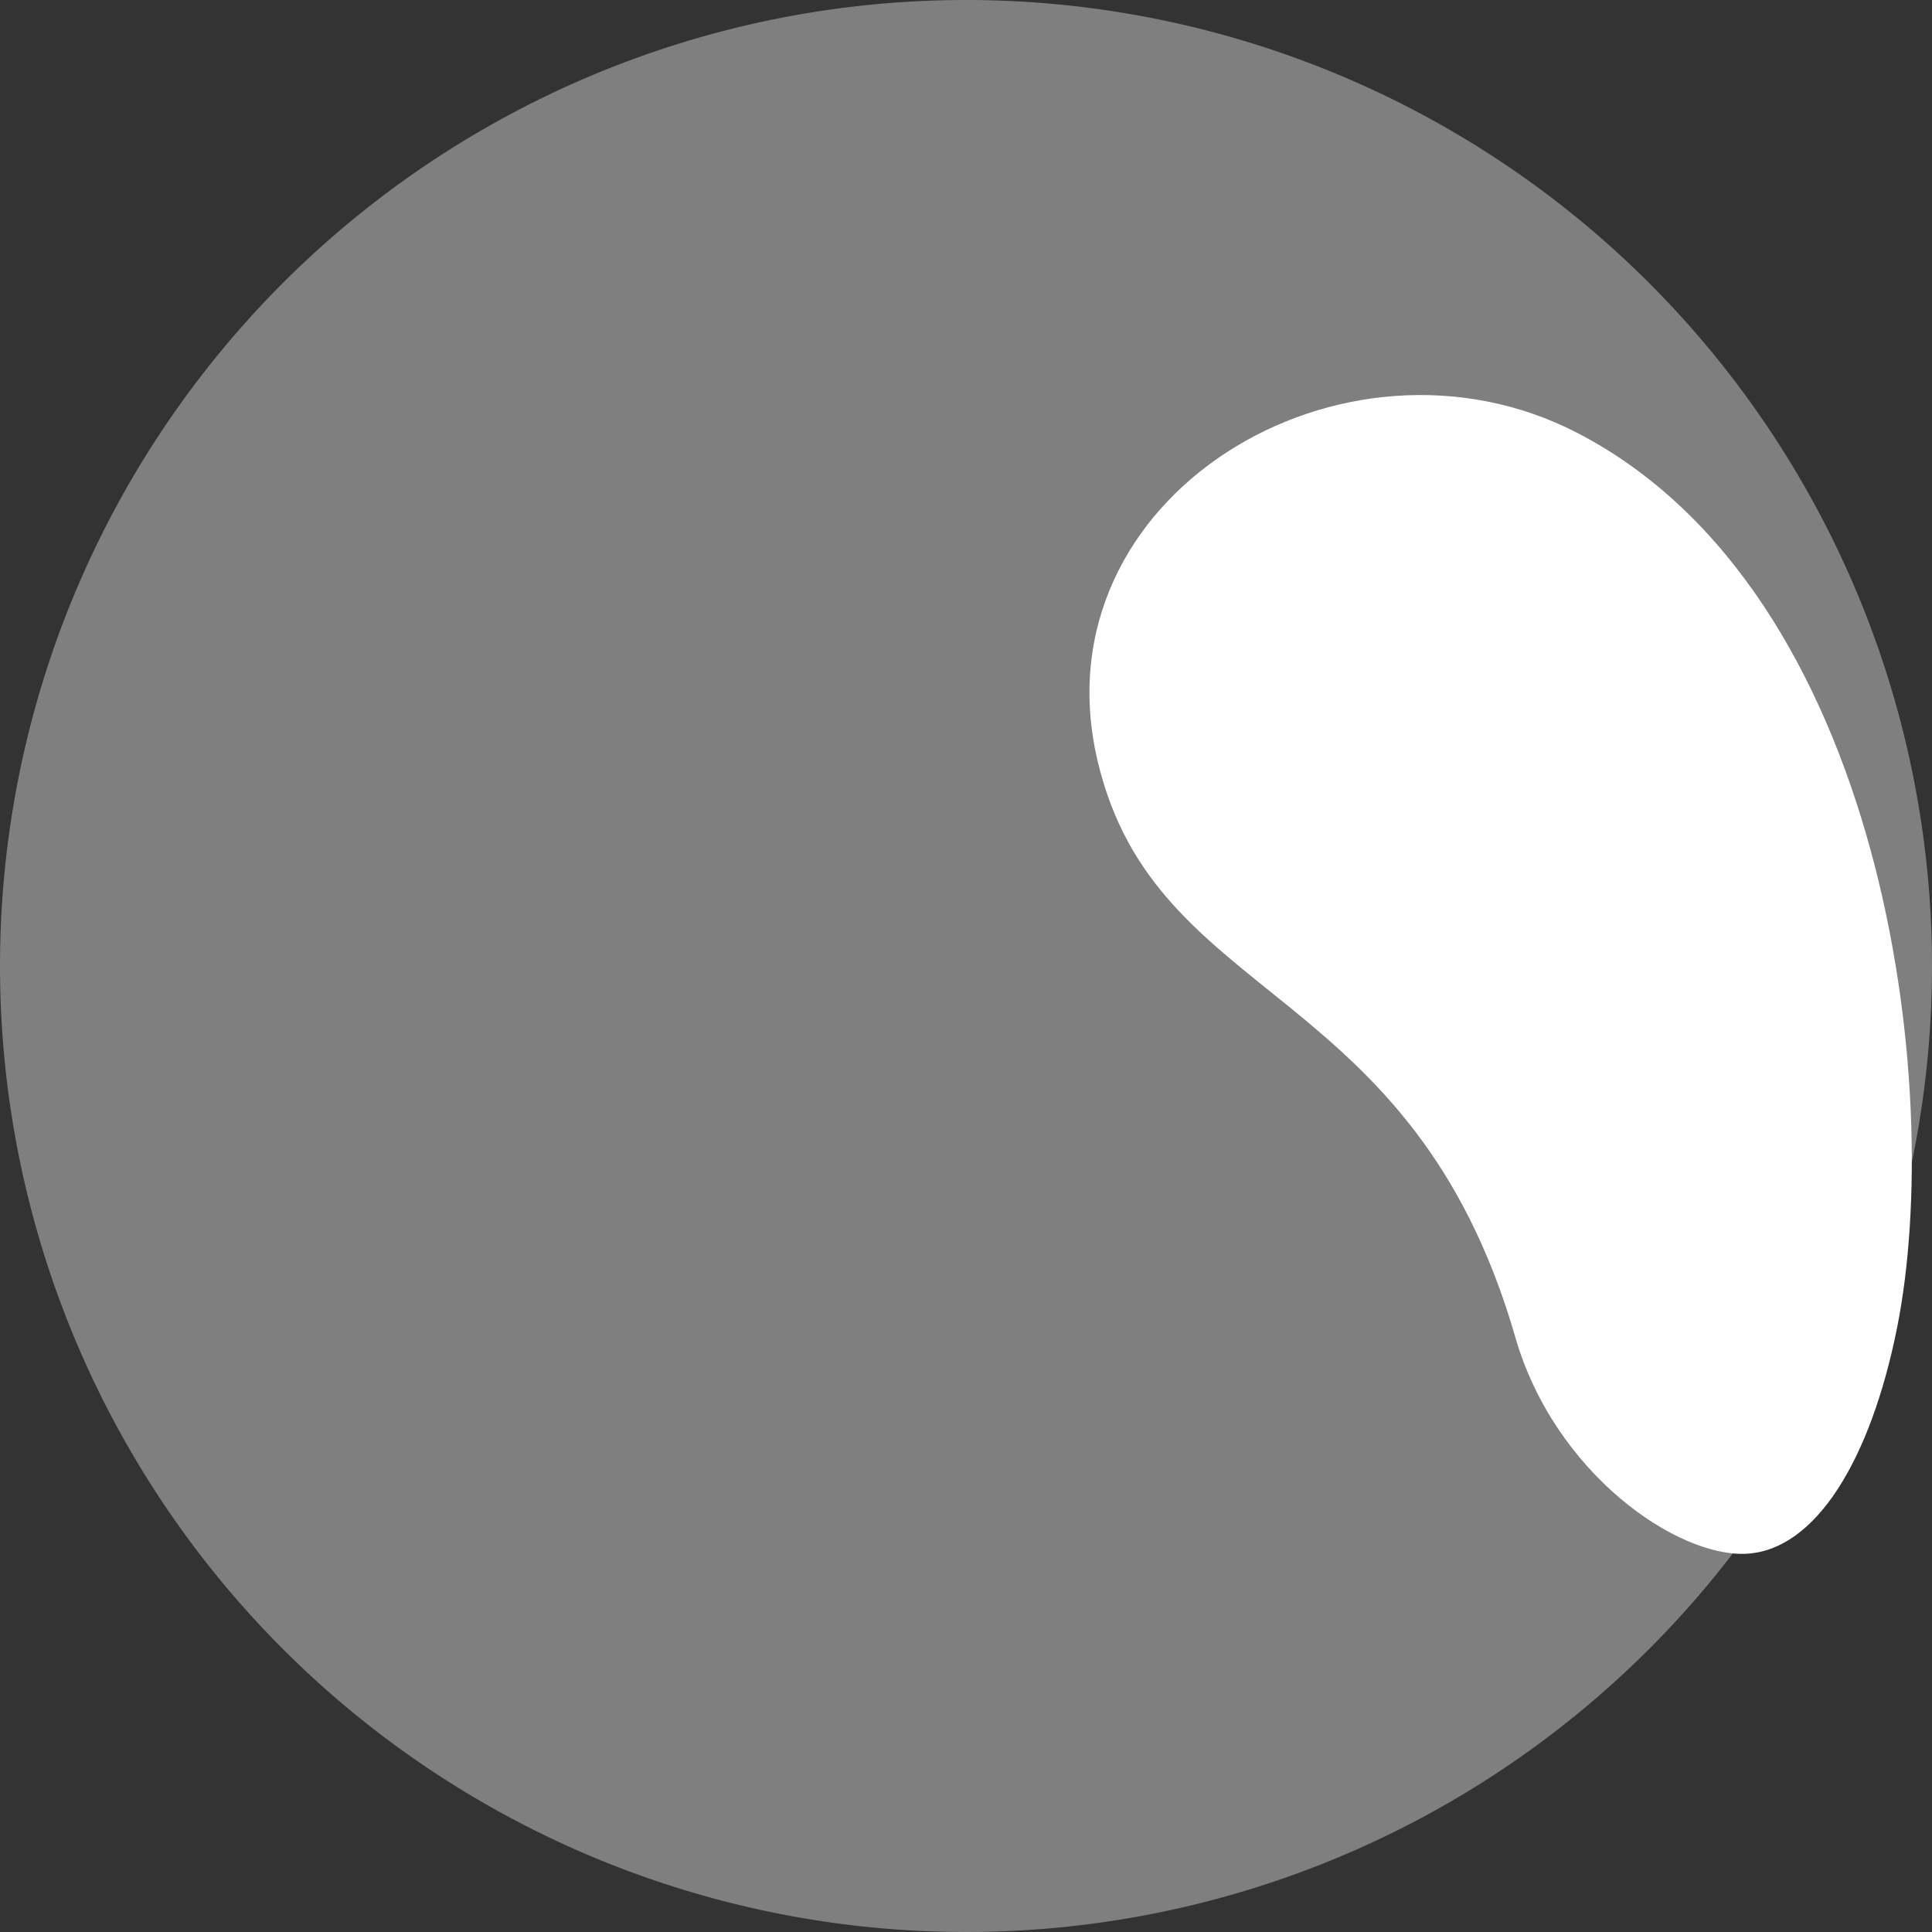 <svg xmlns="http://www.w3.org/2000/svg" xmlns:xlink="http://www.w3.org/1999/xlink" viewBox="0 168 48 48">
  <rect x="0" y="168" width="48" height="48" fill="#333333" stroke="none"/>
  <defs>
    <style>
      .cls-1 {
        clip-path: url(#clip-Abbreviated_logo);
      }

      .cls-2 {
        fill: #7f7f7f;
      }

      .cls-3 {
        fill: #fff;
      }
    </style>
    <clipPath id="clip-Abbreviated_logo">
      <rect y="168" width="48" height="48"/>
    </clipPath>
  </defs>
  <g id="Abbreviated_logo" data-name="Abbreviated logo" class="cls-1">
    <g id="Group_1" data-name="Group 1" transform="translate(-1 167)">
      <path id="Seed" class="cls-2" d="M949,454a24,24,0,1,1-24,24,24,24,0,0,1,24-24Z" transform="translate(-924 -453)"/>
      <path id="Radicle" class="cls-3" d="M972.084,467.619c7.642,3.955,9.135,16.267,7.945,22.224-.66,3.3-2.023,5.52-3.732,5.622-1.73.1-4.779-2-5.753-5.375-2.57-8.913-8.956-8.206-10.385-14.347C958.636,469.195,966.28,464.615,972.084,467.619Z" transform="translate(-931.895 -455.863)"/>
    </g>
  </g>
</svg>
